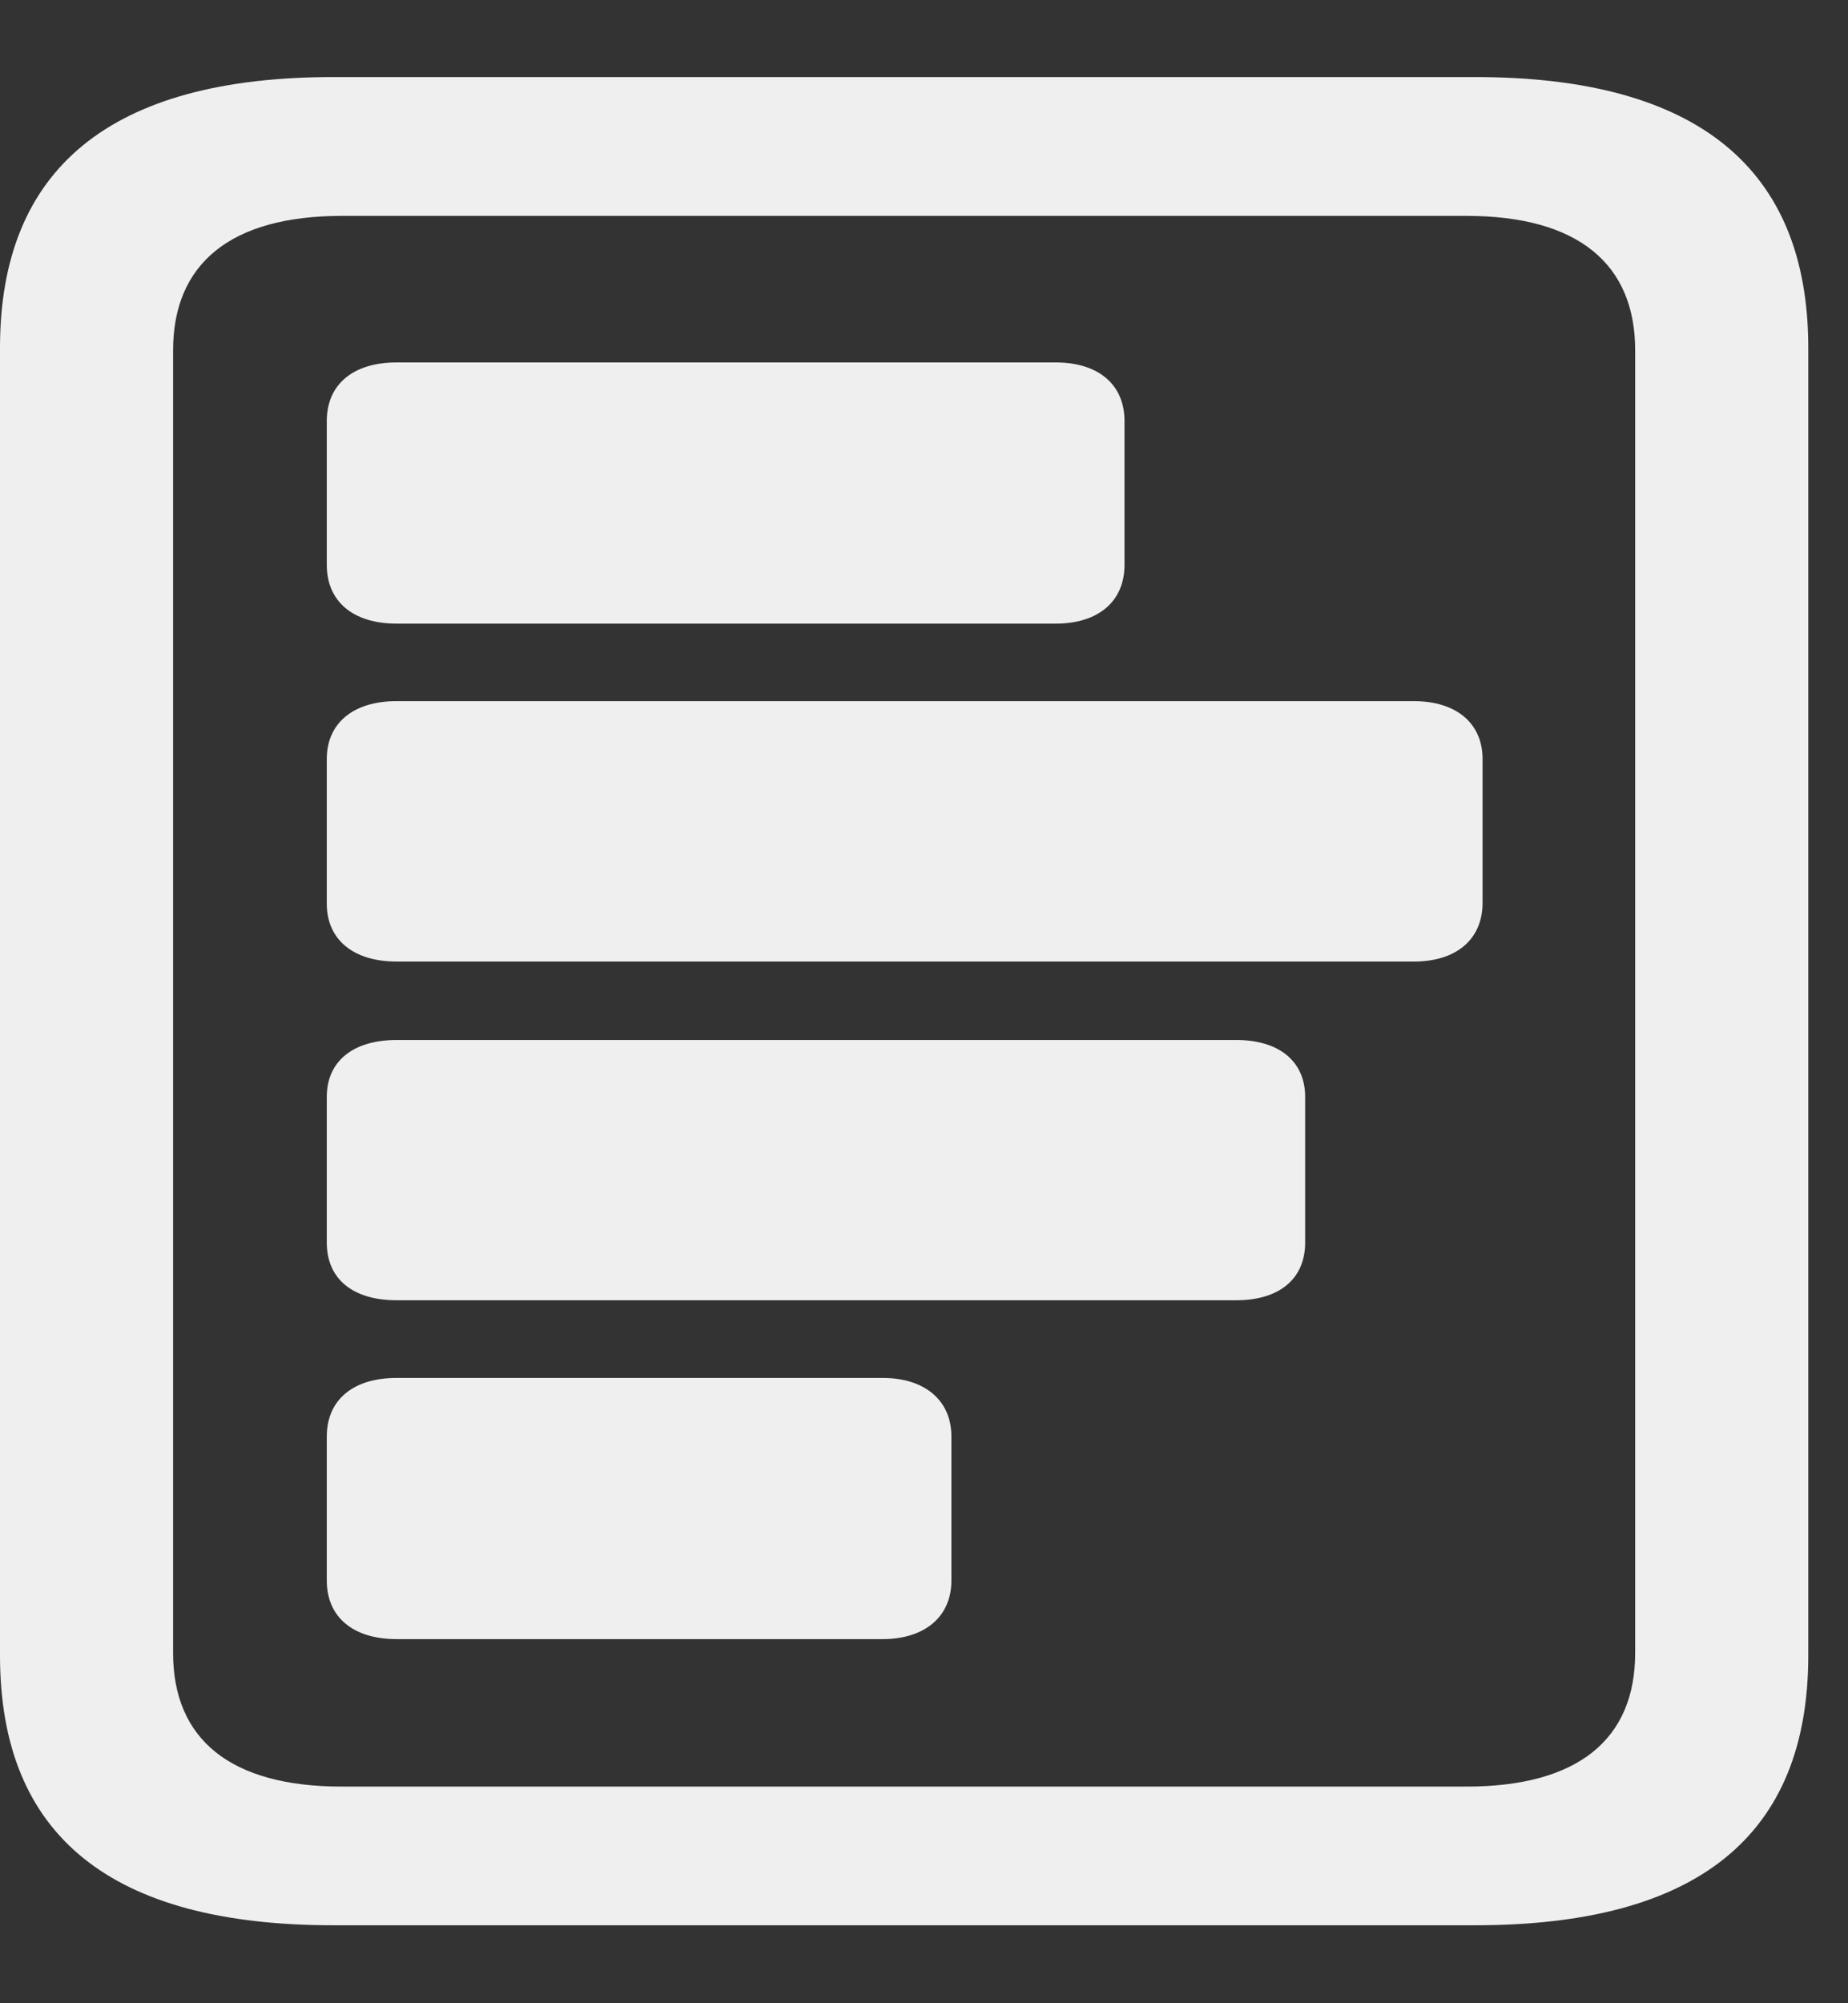 <svg width="12" height="13" viewBox="0 0 12 13" fill="none" xmlns="http://www.w3.org/2000/svg">
<rect x="0" y="0" width="12" height="13" fill="#333333" stroke="none"/>
<g id="chart.bar.doc.horizontal 1" clip-path="url(#clip0_57_3205)">
<g id="Group">
<path id="Vector" d="M0 10.743C0 11.913 0.719 12.494 2.164 12.494H9.578C11.023 12.494 11.742 11.913 11.742 10.743V2.257C11.742 1.093 11.023 0.5 9.578 0.5H2.164C0.719 0.5 0 1.093 0 2.257V10.743ZM1.124 10.727V2.273C1.124 1.714 1.494 1.401 2.22 1.401H9.522C10.248 1.401 10.618 1.714 10.618 2.273V10.727C10.618 11.286 10.248 11.594 9.522 11.594H2.22C1.494 11.594 1.124 11.286 1.124 10.727Z" fill="white" fill-opacity="0.92"/>
<path id="Vector_2" d="M2.576 8.942C2.29 8.942 2.122 9.087 2.122 9.322V10.257C2.122 10.492 2.29 10.637 2.576 10.637H5.731C6.004 10.637 6.178 10.492 6.178 10.257V9.322C6.178 9.087 6.004 8.942 5.731 8.942H2.576Z" fill="white" fill-opacity="0.92"/>
<path id="Vector_3" d="M2.576 6.749C2.29 6.749 2.122 6.889 2.122 7.118V8.064C2.122 8.299 2.29 8.438 2.576 8.438H8.028C8.307 8.438 8.475 8.299 8.475 8.064V7.118C8.475 6.889 8.307 6.749 8.028 6.749H2.576Z" fill="white" fill-opacity="0.92"/>
<path id="Vector_4" d="M2.576 4.55C2.29 4.55 2.122 4.696 2.122 4.925V5.865C2.122 6.094 2.29 6.24 2.576 6.24H9.18C9.459 6.24 9.627 6.094 9.627 5.859V4.925C9.627 4.696 9.459 4.55 9.18 4.55H2.576Z" fill="white" fill-opacity="0.92"/>
<path id="Vector_5" d="M2.576 2.352C2.29 2.352 2.122 2.497 2.122 2.732V3.666C2.122 3.901 2.29 4.047 2.576 4.047H6.855C7.134 4.047 7.302 3.901 7.302 3.666V2.732C7.302 2.497 7.134 2.352 6.855 2.352H2.576Z" fill="white" fill-opacity="0.92"/>
</g>
</g>
<defs>
<clipPath id="clip0_57_3205">
<rect width="12" height="12" fill="white" transform="translate(0 0.5)"/>
</clipPath>
</defs>
</svg>
